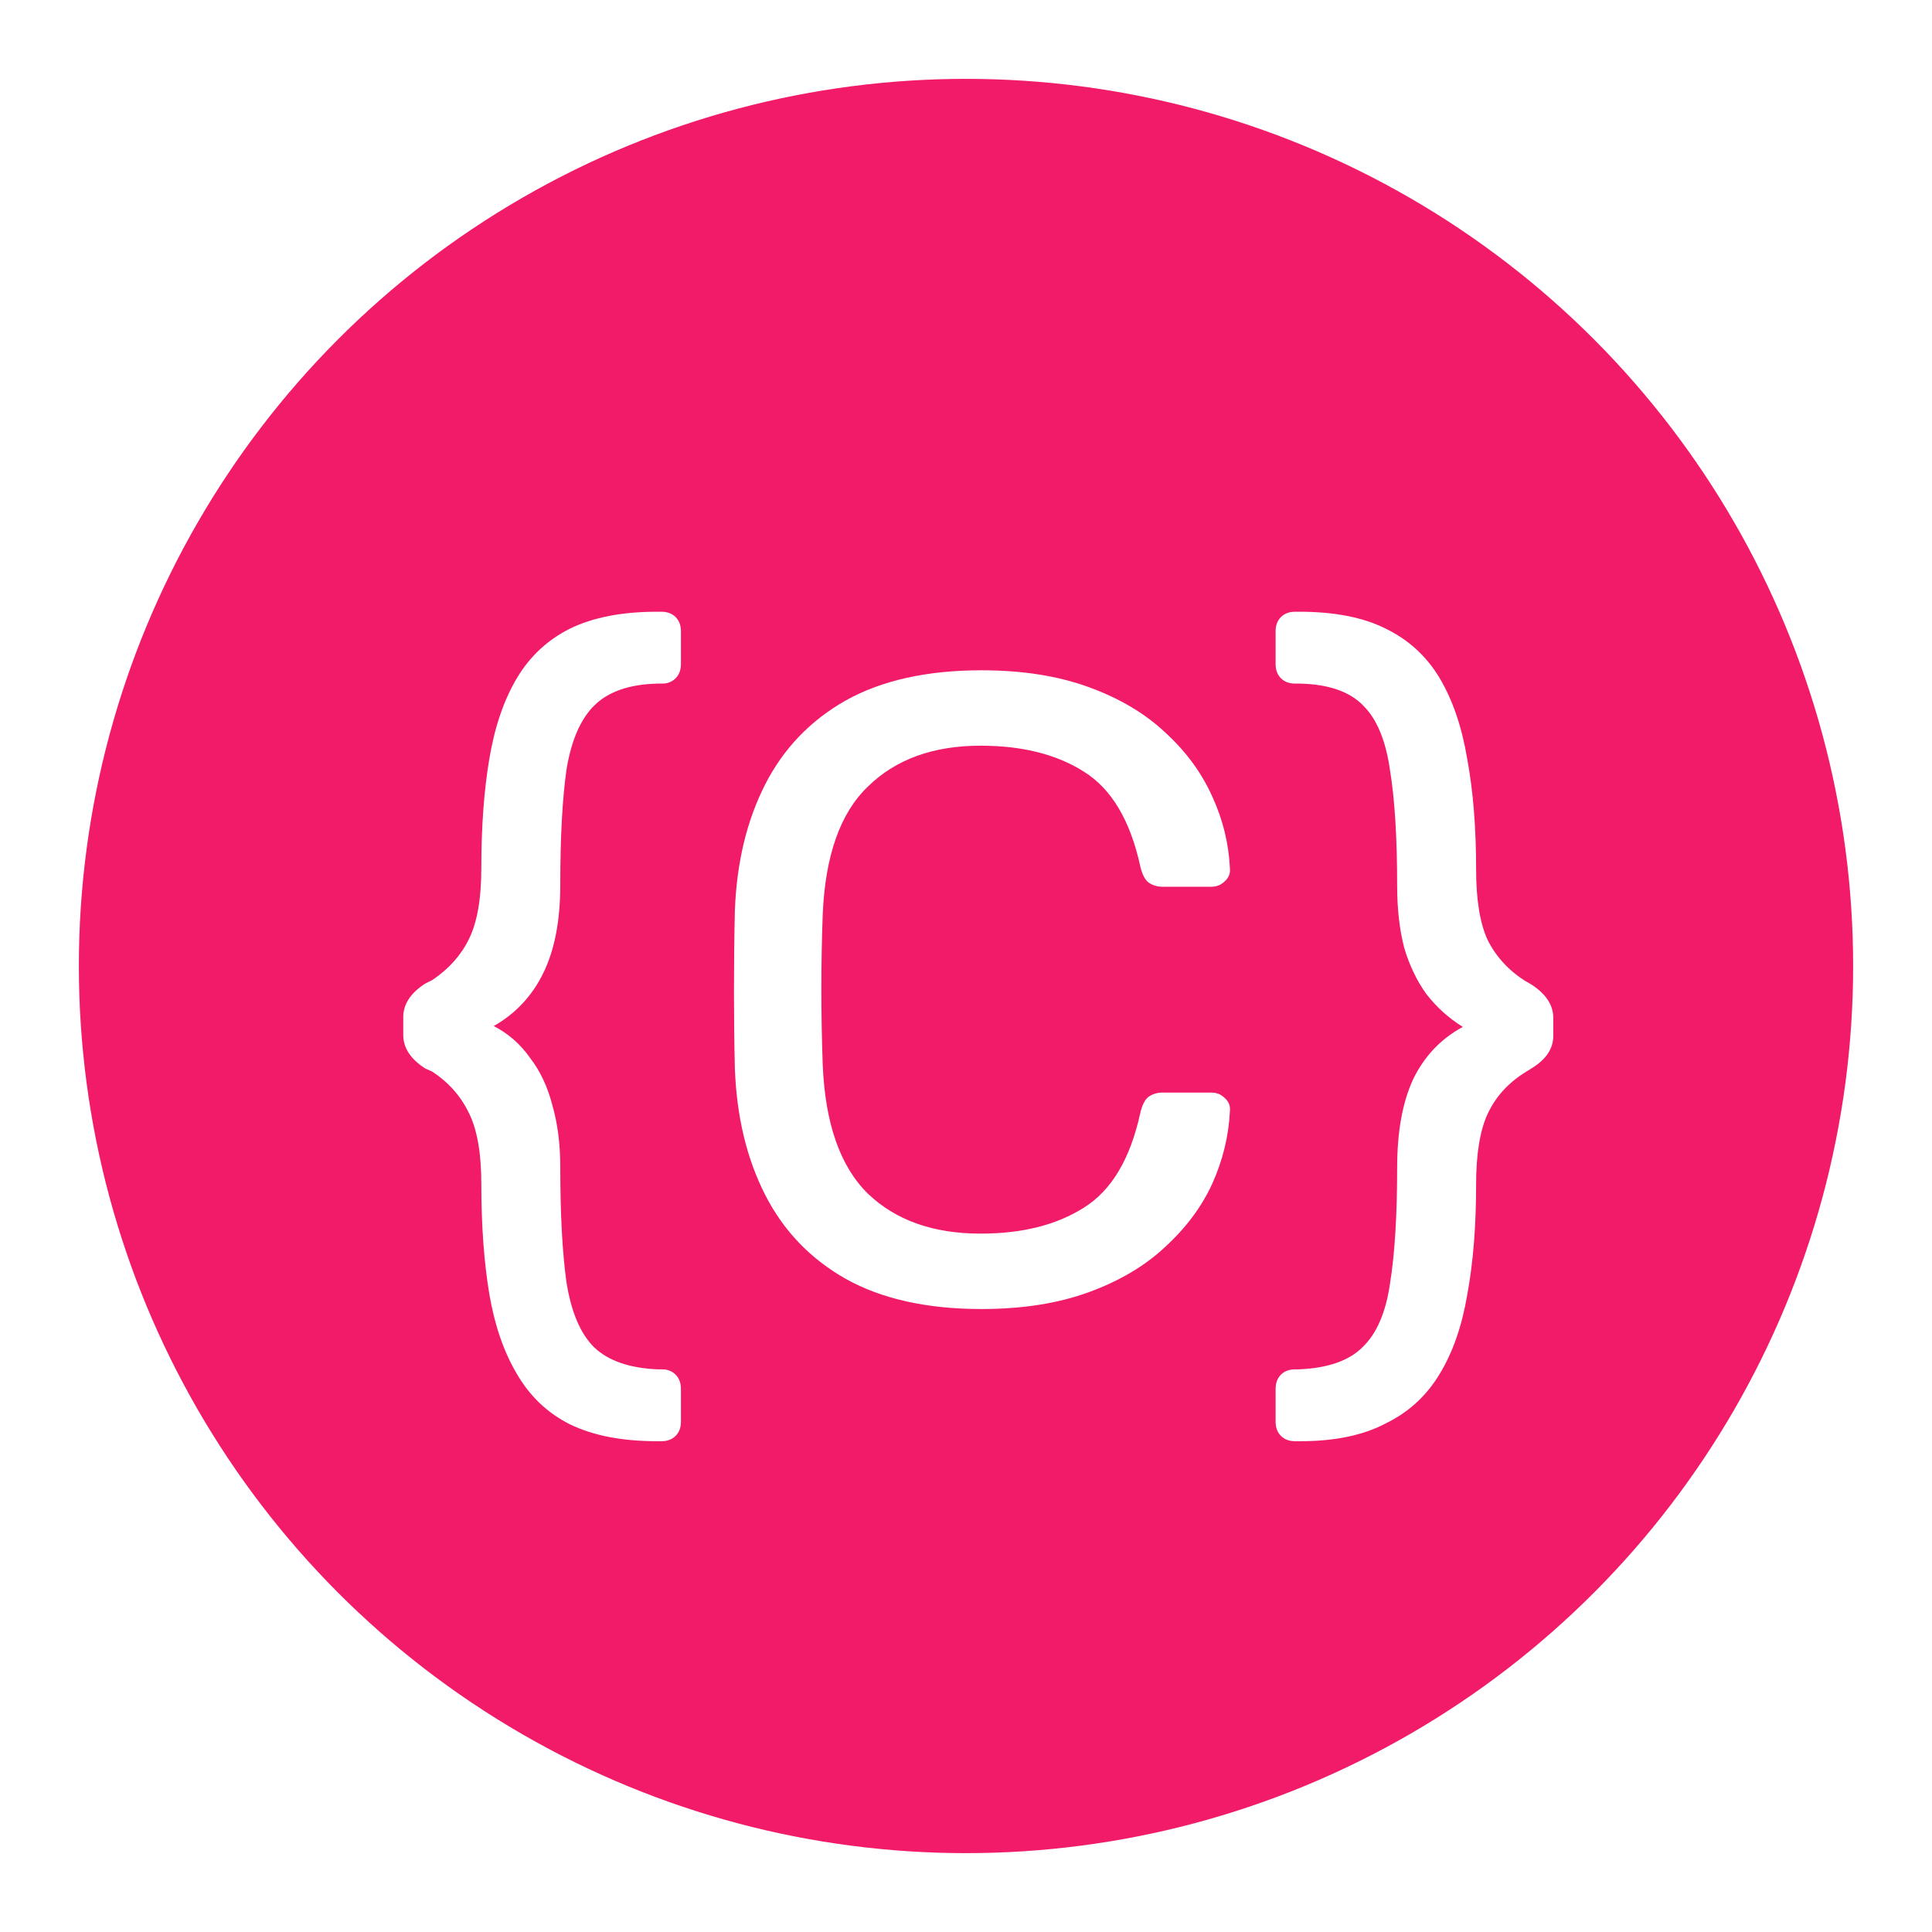 <svg width="98" height="98" viewBox="0 0 98 98" fill="none" xmlns="http://www.w3.org/2000/svg">
<g filter="url(#filter0_d_596_148)">
<circle cx="49" cy="45" r="45" fill="#F21B6A"/>
<path d="M33.325 69.105C31.555 69.105 30.085 68.82 28.915 68.25C27.775 67.68 26.875 66.825 26.215 65.685C25.555 64.575 25.09 63.225 24.82 61.635C24.55 60.015 24.415 58.155 24.415 56.055C24.415 54.495 24.205 53.295 23.785 52.455C23.365 51.585 22.735 50.88 21.895 50.34L21.58 50.205C20.83 49.725 20.455 49.155 20.455 48.495V47.595C20.455 46.935 20.83 46.365 21.58 45.885L21.94 45.705C22.78 45.135 23.395 44.445 23.785 43.635C24.205 42.795 24.415 41.595 24.415 40.035C24.415 37.935 24.55 36.09 24.82 34.5C25.09 32.88 25.555 31.515 26.215 30.405C26.875 29.295 27.775 28.455 28.915 27.885C30.085 27.315 31.555 27.03 33.325 27.03H33.55C33.85 27.03 34.09 27.12 34.27 27.3C34.45 27.48 34.54 27.72 34.54 28.02V29.685C34.54 29.985 34.45 30.225 34.27 30.405C34.09 30.585 33.865 30.675 33.595 30.675H33.37C31.93 30.705 30.85 31.08 30.13 31.8C29.44 32.49 28.975 33.57 28.735 35.04C28.525 36.51 28.42 38.46 28.42 40.89C28.42 42.69 28.135 44.175 27.565 45.345C26.995 46.515 26.155 47.415 25.045 48.045C25.795 48.435 26.41 48.975 26.89 49.665C27.4 50.325 27.775 51.12 28.015 52.05C28.285 52.98 28.42 54.03 28.42 55.2C28.42 57.6 28.525 59.55 28.735 61.05C28.975 62.55 29.44 63.645 30.13 64.335C30.85 65.025 31.93 65.4 33.37 65.46H33.595C33.865 65.46 34.09 65.55 34.27 65.73C34.45 65.91 34.54 66.15 34.54 66.45V68.115C34.54 68.415 34.45 68.655 34.27 68.835C34.09 69.015 33.85 69.105 33.55 69.105H33.325ZM49.786 62.4C47.026 62.4 44.731 61.89 42.901 60.87C41.101 59.85 39.736 58.425 38.806 56.595C37.876 54.765 37.366 52.635 37.276 50.205C37.246 48.975 37.231 47.655 37.231 46.245C37.231 44.835 37.246 43.485 37.276 42.195C37.366 39.765 37.876 37.635 38.806 35.805C39.736 33.975 41.101 32.55 42.901 31.53C44.731 30.51 47.026 30 49.786 30C51.856 30 53.671 30.285 55.231 30.855C56.791 31.425 58.081 32.19 59.101 33.15C60.151 34.11 60.946 35.19 61.486 36.39C62.026 37.56 62.326 38.775 62.386 40.035C62.416 40.305 62.326 40.53 62.116 40.71C61.936 40.89 61.711 40.98 61.441 40.98H58.966C58.696 40.98 58.456 40.905 58.246 40.755C58.066 40.605 57.931 40.335 57.841 39.945C57.331 37.605 56.371 36 54.961 35.13C53.581 34.26 51.841 33.825 49.741 33.825C47.341 33.825 45.436 34.515 44.026 35.895C42.616 37.245 41.851 39.42 41.731 42.42C41.641 44.88 41.641 47.4 41.731 49.98C41.851 52.98 42.616 55.17 44.026 56.55C45.436 57.9 47.341 58.575 49.741 58.575C51.841 58.575 53.581 58.14 54.961 57.27C56.371 56.4 57.331 54.795 57.841 52.455C57.931 52.065 58.066 51.795 58.246 51.645C58.456 51.495 58.696 51.42 58.966 51.42H61.441C61.711 51.42 61.936 51.51 62.116 51.69C62.326 51.87 62.416 52.095 62.386 52.365C62.326 53.625 62.026 54.855 61.486 56.055C60.946 57.225 60.151 58.29 59.101 59.25C58.081 60.21 56.791 60.975 55.231 61.545C53.671 62.115 51.856 62.4 49.786 62.4ZM65.92 27.03C67.69 27.03 69.145 27.315 70.285 27.885C71.455 28.455 72.37 29.295 73.03 30.405C73.69 31.515 74.155 32.88 74.425 34.5C74.725 36.12 74.875 37.98 74.875 40.08C74.875 41.64 75.07 42.84 75.46 43.68C75.88 44.52 76.51 45.21 77.35 45.75L77.665 45.93C78.415 46.41 78.79 46.98 78.79 47.64V48.54C78.79 49.2 78.415 49.755 77.665 50.205L77.305 50.43C76.465 50.97 75.85 51.66 75.46 52.5C75.07 53.34 74.875 54.54 74.875 56.1C74.875 58.2 74.725 60.06 74.425 61.68C74.155 63.27 73.69 64.605 73.03 65.685C72.37 66.795 71.455 67.635 70.285 68.205C69.145 68.805 67.705 69.105 65.965 69.105H65.695C65.395 69.105 65.155 69.015 64.975 68.835C64.795 68.655 64.705 68.415 64.705 68.115V66.45C64.705 66.15 64.795 65.91 64.975 65.73C65.155 65.55 65.395 65.46 65.695 65.46H65.875C67.345 65.4 68.425 65.025 69.115 64.335C69.835 63.645 70.3 62.565 70.51 61.095C70.75 59.595 70.87 57.645 70.87 55.245C70.87 53.415 71.14 51.915 71.68 50.745C72.25 49.575 73.09 48.69 74.2 48.09C73.48 47.64 72.865 47.085 72.355 46.425C71.875 45.765 71.5 44.985 71.23 44.085C70.99 43.155 70.87 42.105 70.87 40.935C70.87 38.505 70.75 36.555 70.51 35.085C70.3 33.585 69.85 32.49 69.16 31.8C68.47 31.08 67.39 30.705 65.92 30.675H65.695C65.395 30.675 65.155 30.585 64.975 30.405C64.795 30.225 64.705 29.985 64.705 29.685V28.02C64.705 27.72 64.795 27.48 64.975 27.3C65.155 27.12 65.395 27.03 65.695 27.03H65.92Z" fill="white"/>
</g>
<defs>
<filter id="filter0_d_596_148" x="0" y="0" width="98" height="98" filterUnits="userSpaceOnUse" color-interpolation-filters="sRGB">
<feFlood flood-opacity="0" result="BackgroundImageFix"/>
<feColorMatrix in="SourceAlpha" type="matrix" values="0 0 0 0 0 0 0 0 0 0 0 0 0 0 0 0 0 0 127 0" result="hardAlpha"/>
<feOffset dy="4"/>
<feGaussianBlur stdDeviation="2"/>
<feComposite in2="hardAlpha" operator="out"/>
<feColorMatrix type="matrix" values="0 0 0 0 0 0 0 0 0 0 0 0 0 0 0 0 0 0 0.25 0"/>
<feBlend mode="normal" in2="BackgroundImageFix" result="effect1_dropShadow_596_148"/>
<feBlend mode="normal" in="SourceGraphic" in2="effect1_dropShadow_596_148" result="shape"/>
</filter>
</defs>
</svg>
